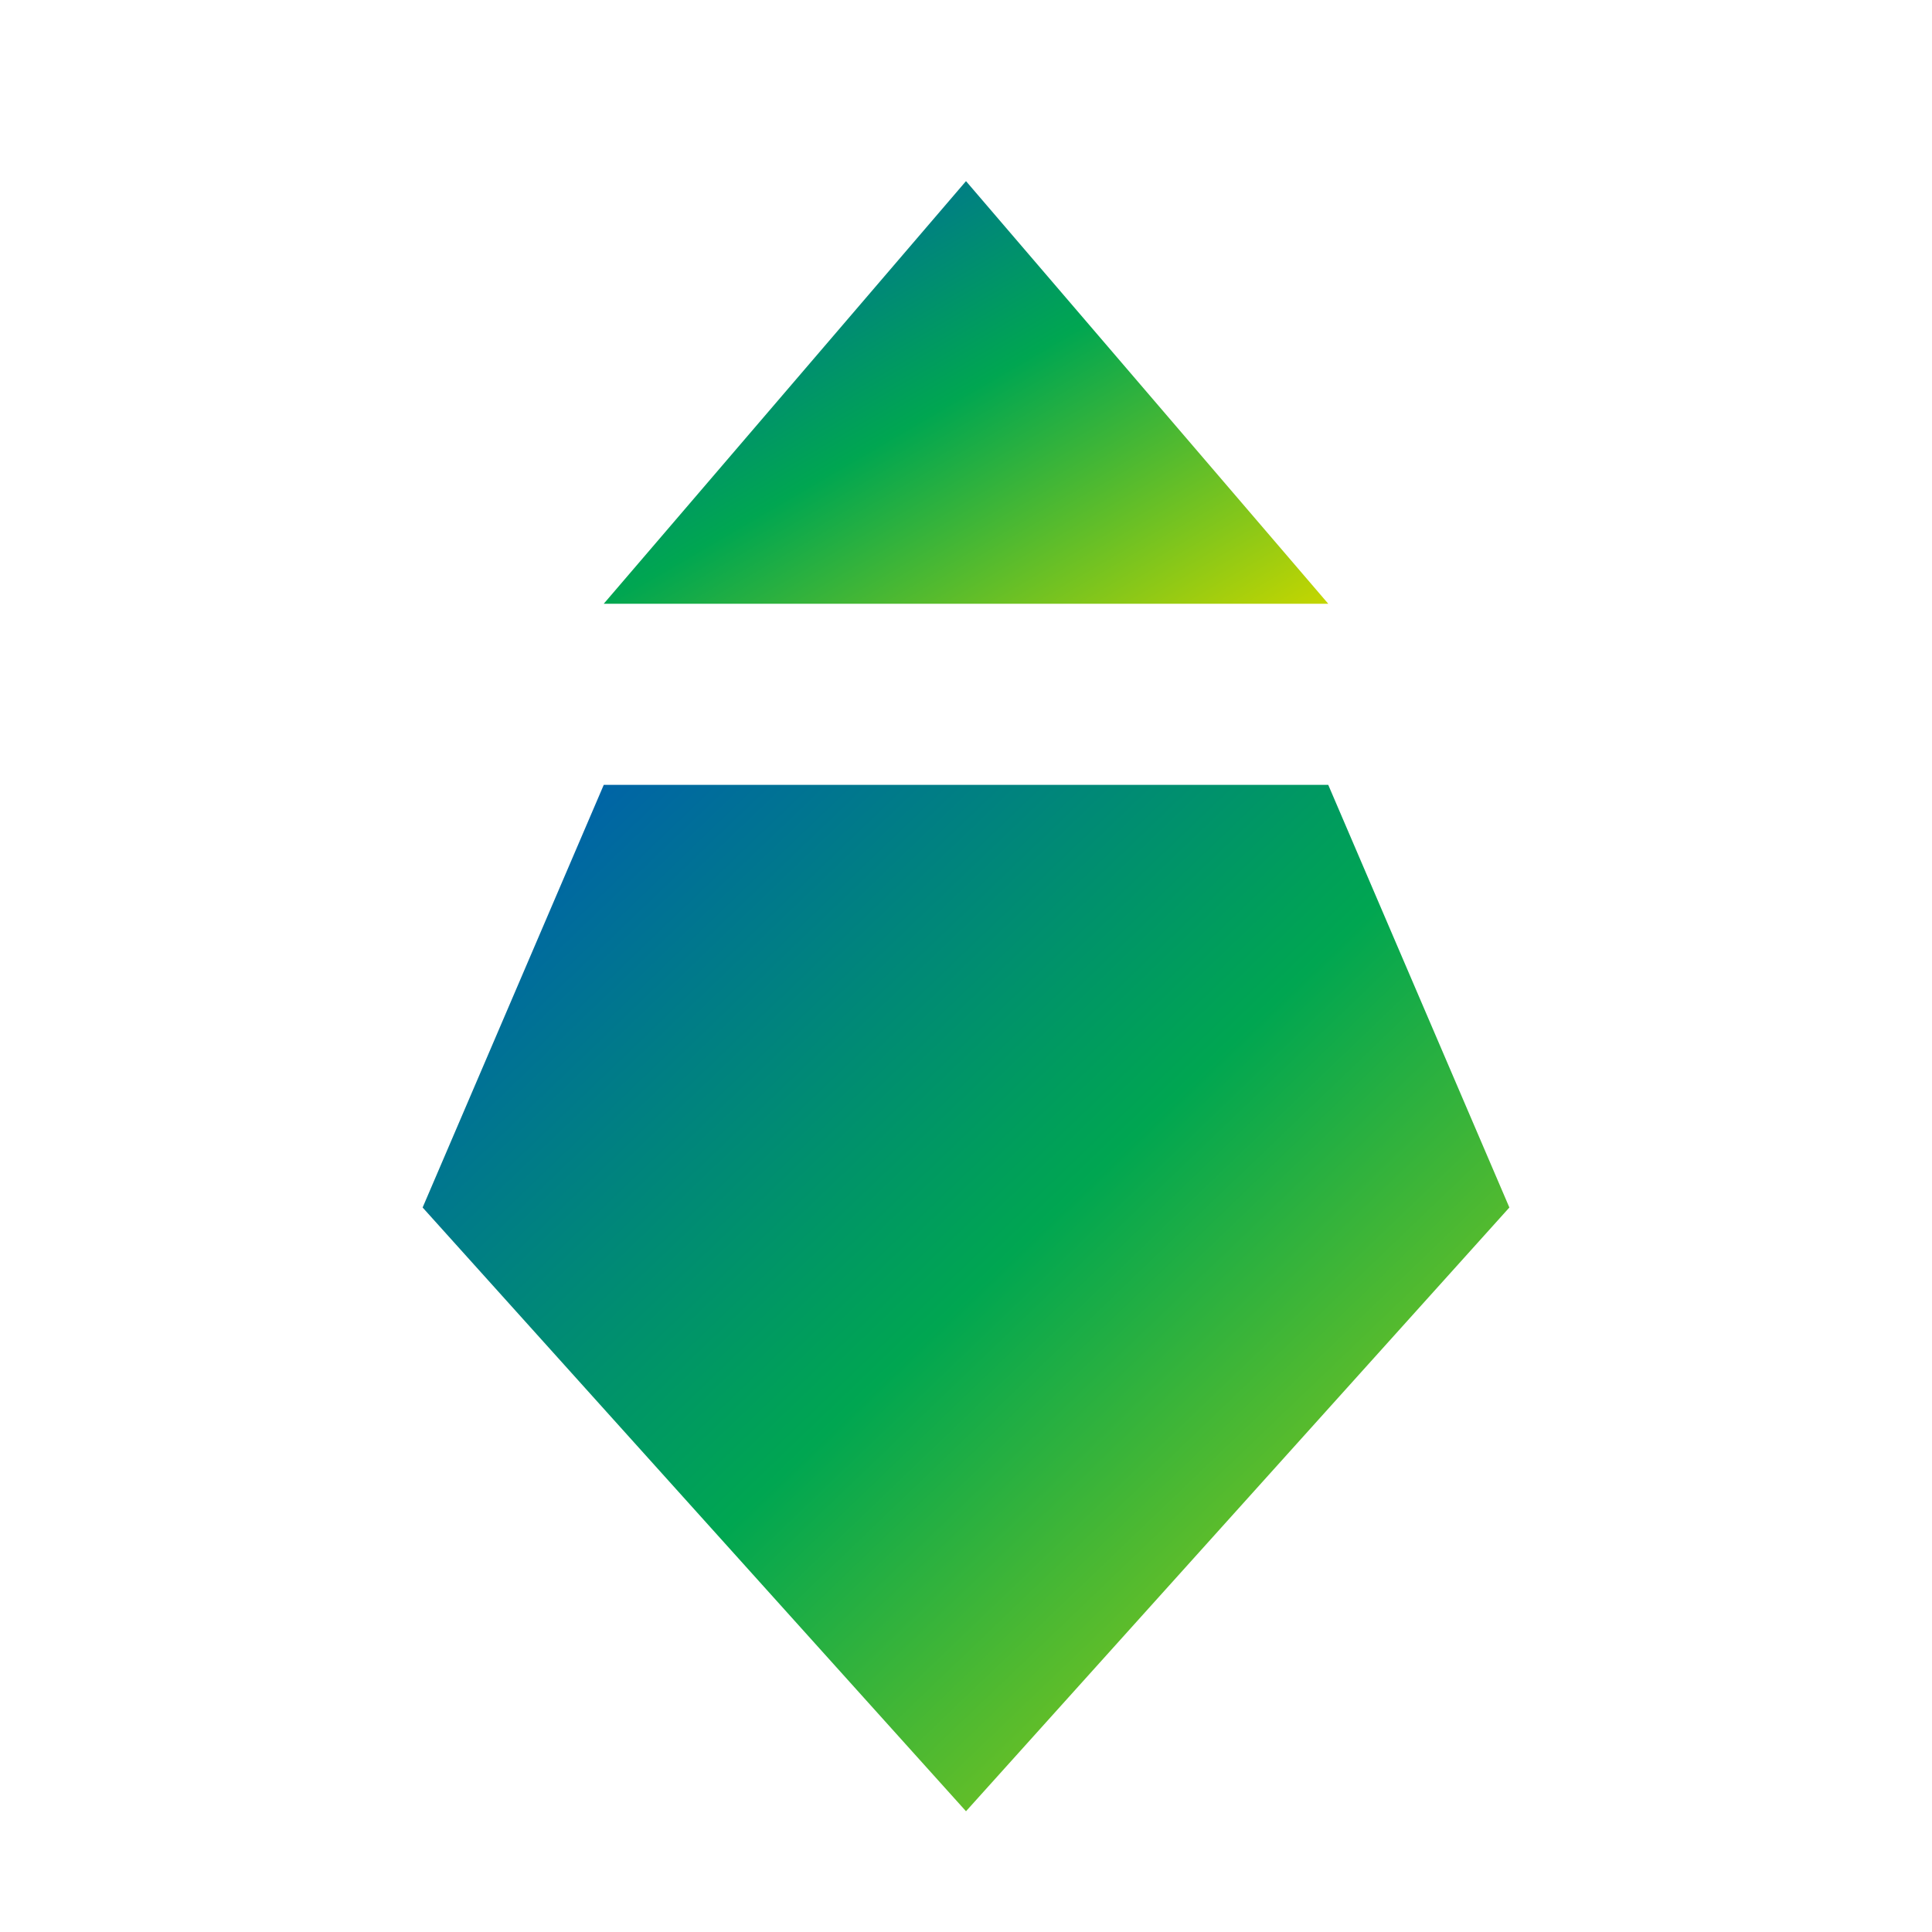 <?xml version="1.0" encoding="UTF-8"?>
<svg xmlns="http://www.w3.org/2000/svg" width="32" height="32" viewBox="0 0 32 32" version="1.1">
  <defs>
    <linearGradient id="gradient" x1="0%" y1="0%" x2="100%" y2="100%">
      <stop offset="0%" stop-color="#0057b7"/>
      <stop offset="50%" stop-color="#00a651"/>
      <stop offset="100%" stop-color="#c4d600"/>
    </linearGradient>
  </defs>
  <g>
    <polygon points="16,3 10,10 22,10" fill="url(#gradient)"/>
    <polygon points="10,13 22,13 25,20 16,30 7,20" fill="url(#gradient)"/>
  </g>
</svg>